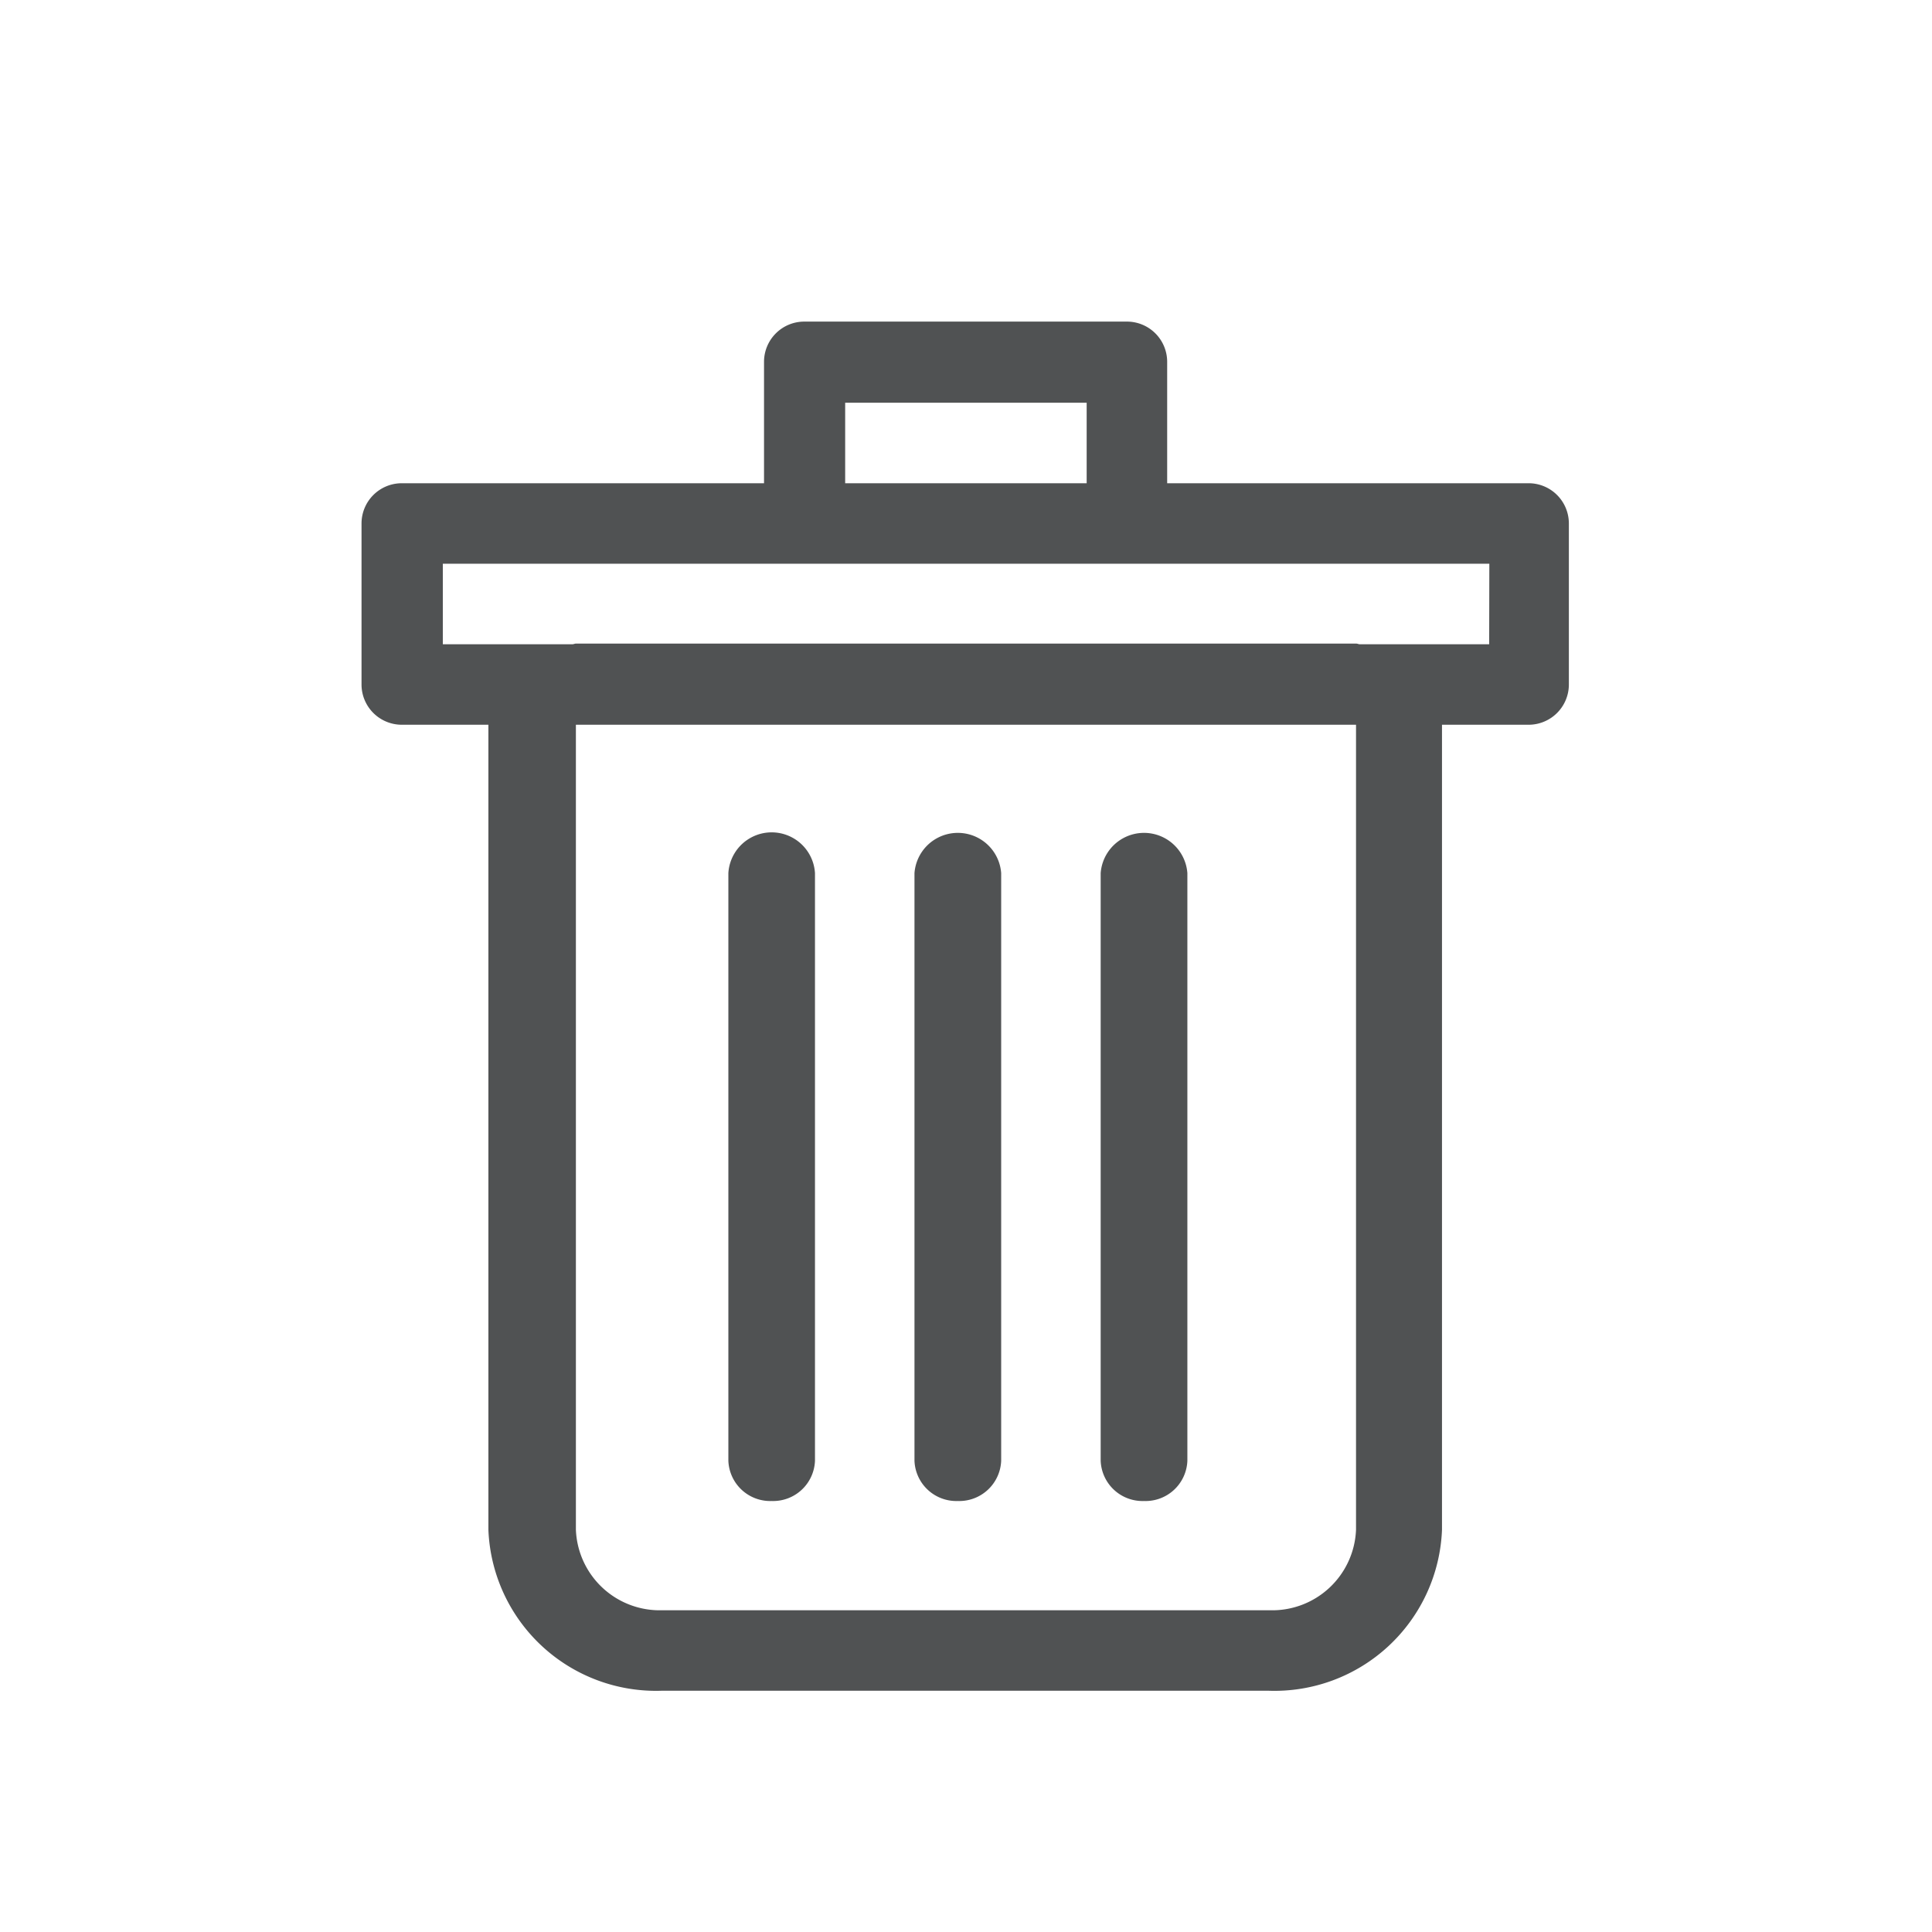 <svg xmlns="http://www.w3.org/2000/svg" id="ic_issue_trash_24px" width="24" height="24" viewBox="0 0 24 24">
    <defs>
        <style>
            .cls-2{fill:#505253}
        </style>
    </defs>
    <path id="사각형_3312" fill="none" d="M0 0H24V24H0z"/>
    <g id="그룹_2889" transform="translate(4.5 4)">
        <path id="패스_1023" d="M362.307 356.17a.521.521 0 0 0 .539-.5v-7.3a.54.54 0 0 0-1.077 0v7.3a.52.52 0 0 0 .538.5z" class="cls-2" transform="translate(-354.909 -341.524)"/>
        <path id="패스_1024" d="M364.62 356.17a.52.52 0 0 0 .539-.5v-7.3a.54.54 0 0 0-1.077 0v7.3a.52.52 0 0 0 .538.5z" class="cls-2" transform="translate(-354.909 -341.524)"/>
        <path id="패스_1025" d="M359.995 356.17a.52.52 0 0 0 .538-.5v-7.3a.539.539 0 0 0-1.076 0v7.3a.52.52 0 0 0 .538.5z" class="cls-2" transform="translate(-354.909 -341.524)"/>
        <path id="패스_1026" d="M369.408 343.527h-4.5v-1.508a.5.5 0 0 0-.495-.5H360.4a.5.5 0 0 0-.5.5v1.508h-4.5a.5.5 0 0 0-.5.5v2a.5.5 0 0 0 .5.5h1.076v10a2.084 2.084 0 0 0 2.154 2h7.538a2.083 2.083 0 0 0 2.154-2v-10h1.076a.5.5 0 0 0 .5-.5v-2a.5.5 0 0 0-.49-.5zm-8.5-1h3v1h-3zm6.346 14a1.042 1.042 0 0 1-1.077 1h-7.537a1.042 1.042 0 0 1-1.077-1v-10h9.691zm1.654-11H367.3c-.015 0-.028-.008-.044-.008h-9.692c-.016 0-.028.008-.044.008h-1.61v-1h13z" class="cls-2" transform="translate(-354.909 -341.524)"/>
    </g>
</svg>
